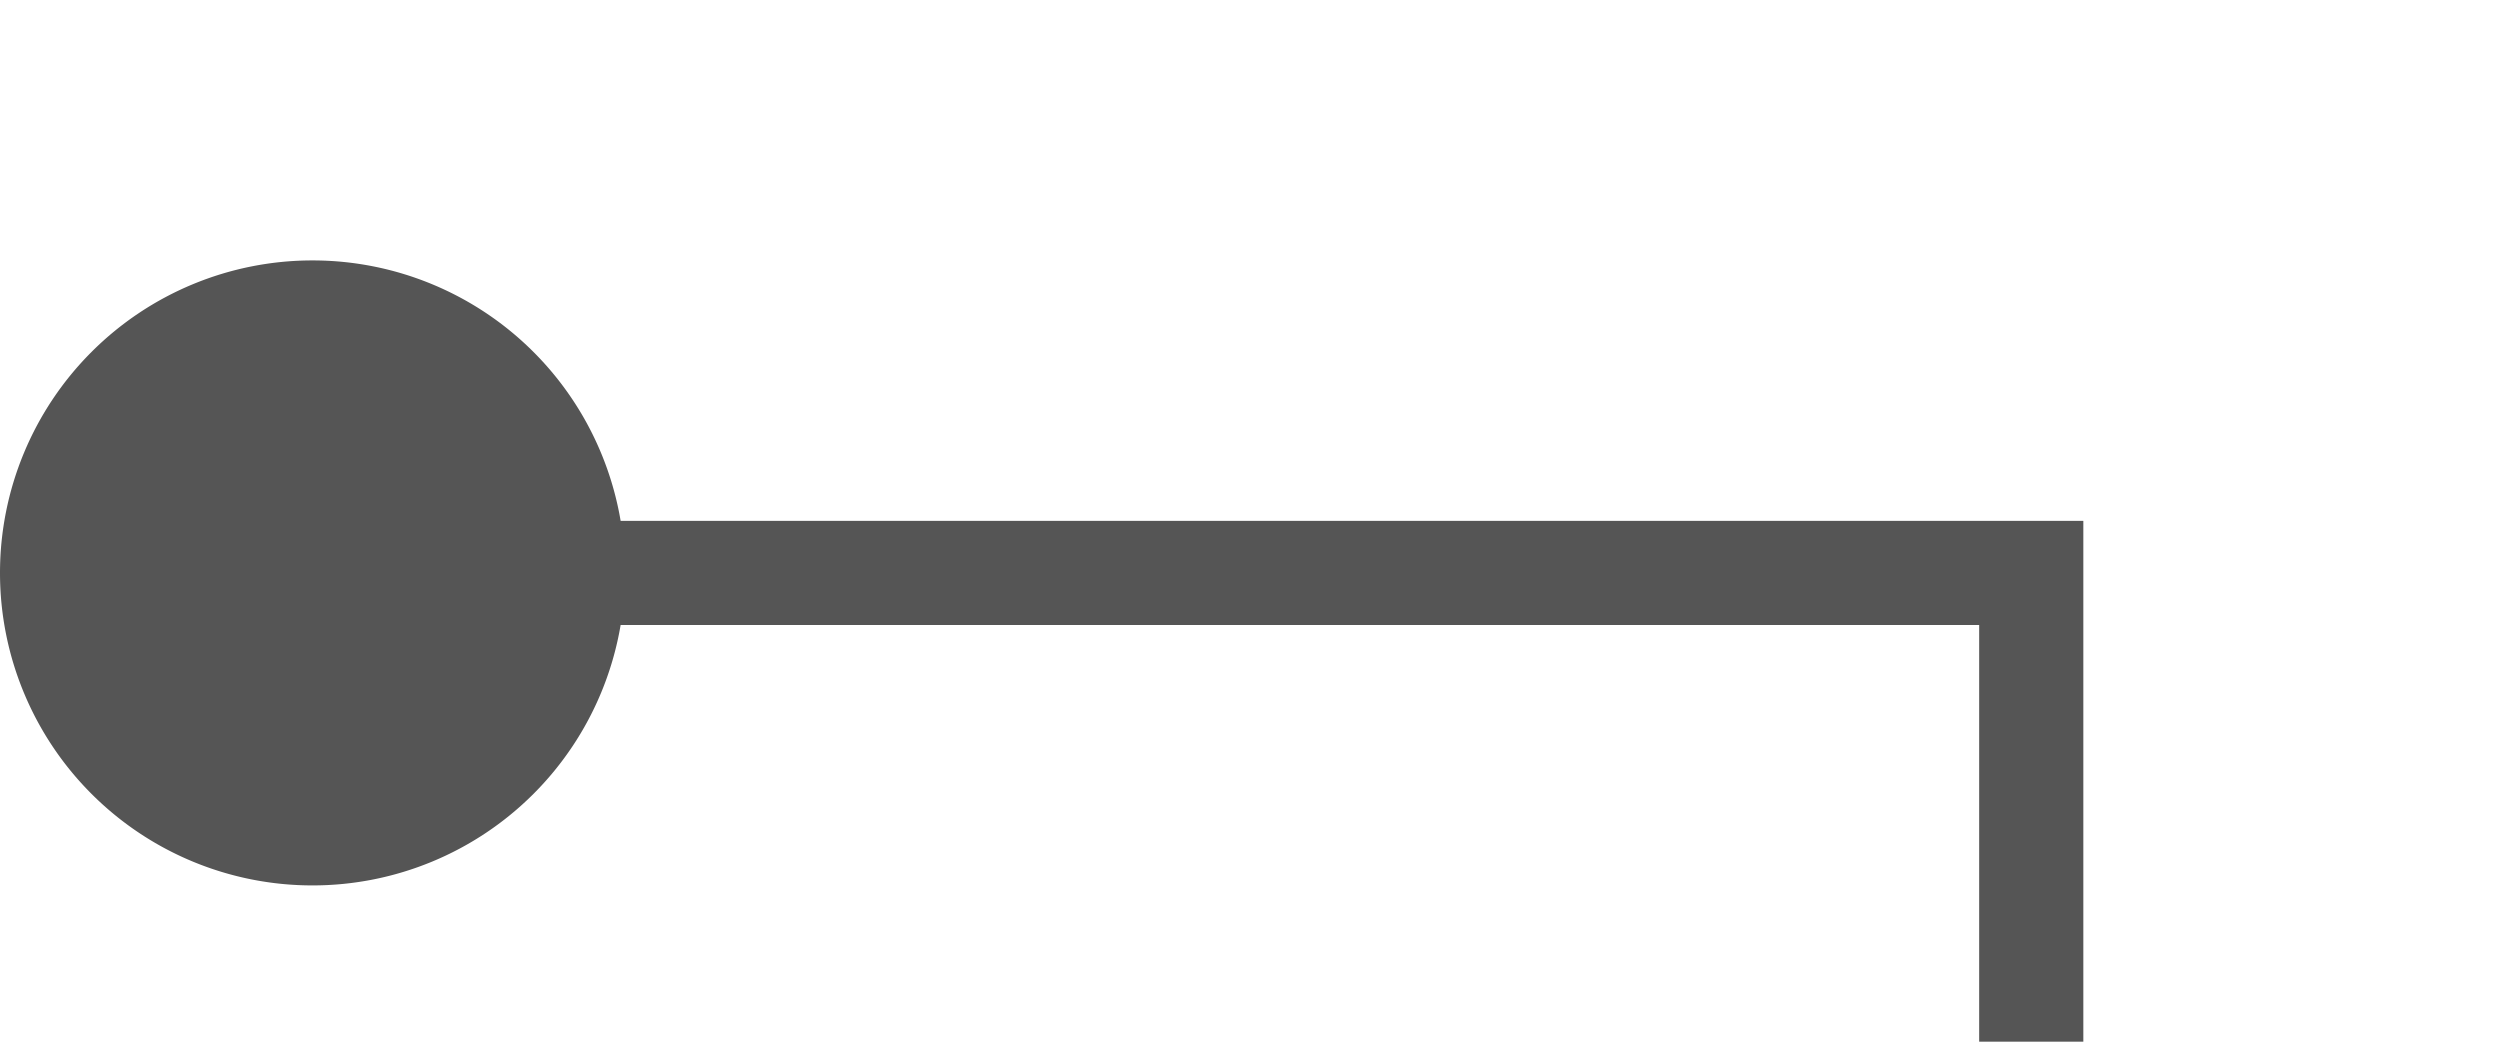 ﻿<?xml version="1.0" encoding="utf-8"?>
<svg version="1.1" xmlns:xlink="http://www.w3.org/1999/xlink" width="24px" height="10px" preserveAspectRatio="xMinYMid meet" viewBox="1801 123  24 8" xmlns="http://www.w3.org/2000/svg">
  <path d="M 1802 127.5  L 1820.5 127.5  L 1820.5 188.5  L 1833.5 188.5  " stroke-width="1" stroke="#555555" fill="none" />
  <path d="M 1804 124.5  A 3 3 0 0 0 1801 127.5 A 3 3 0 0 0 1804 130.5 A 3 3 0 0 0 1807 127.5 A 3 3 0 0 0 1804 124.5 Z " fill-rule="nonzero" fill="#555555" stroke="none" />
</svg>